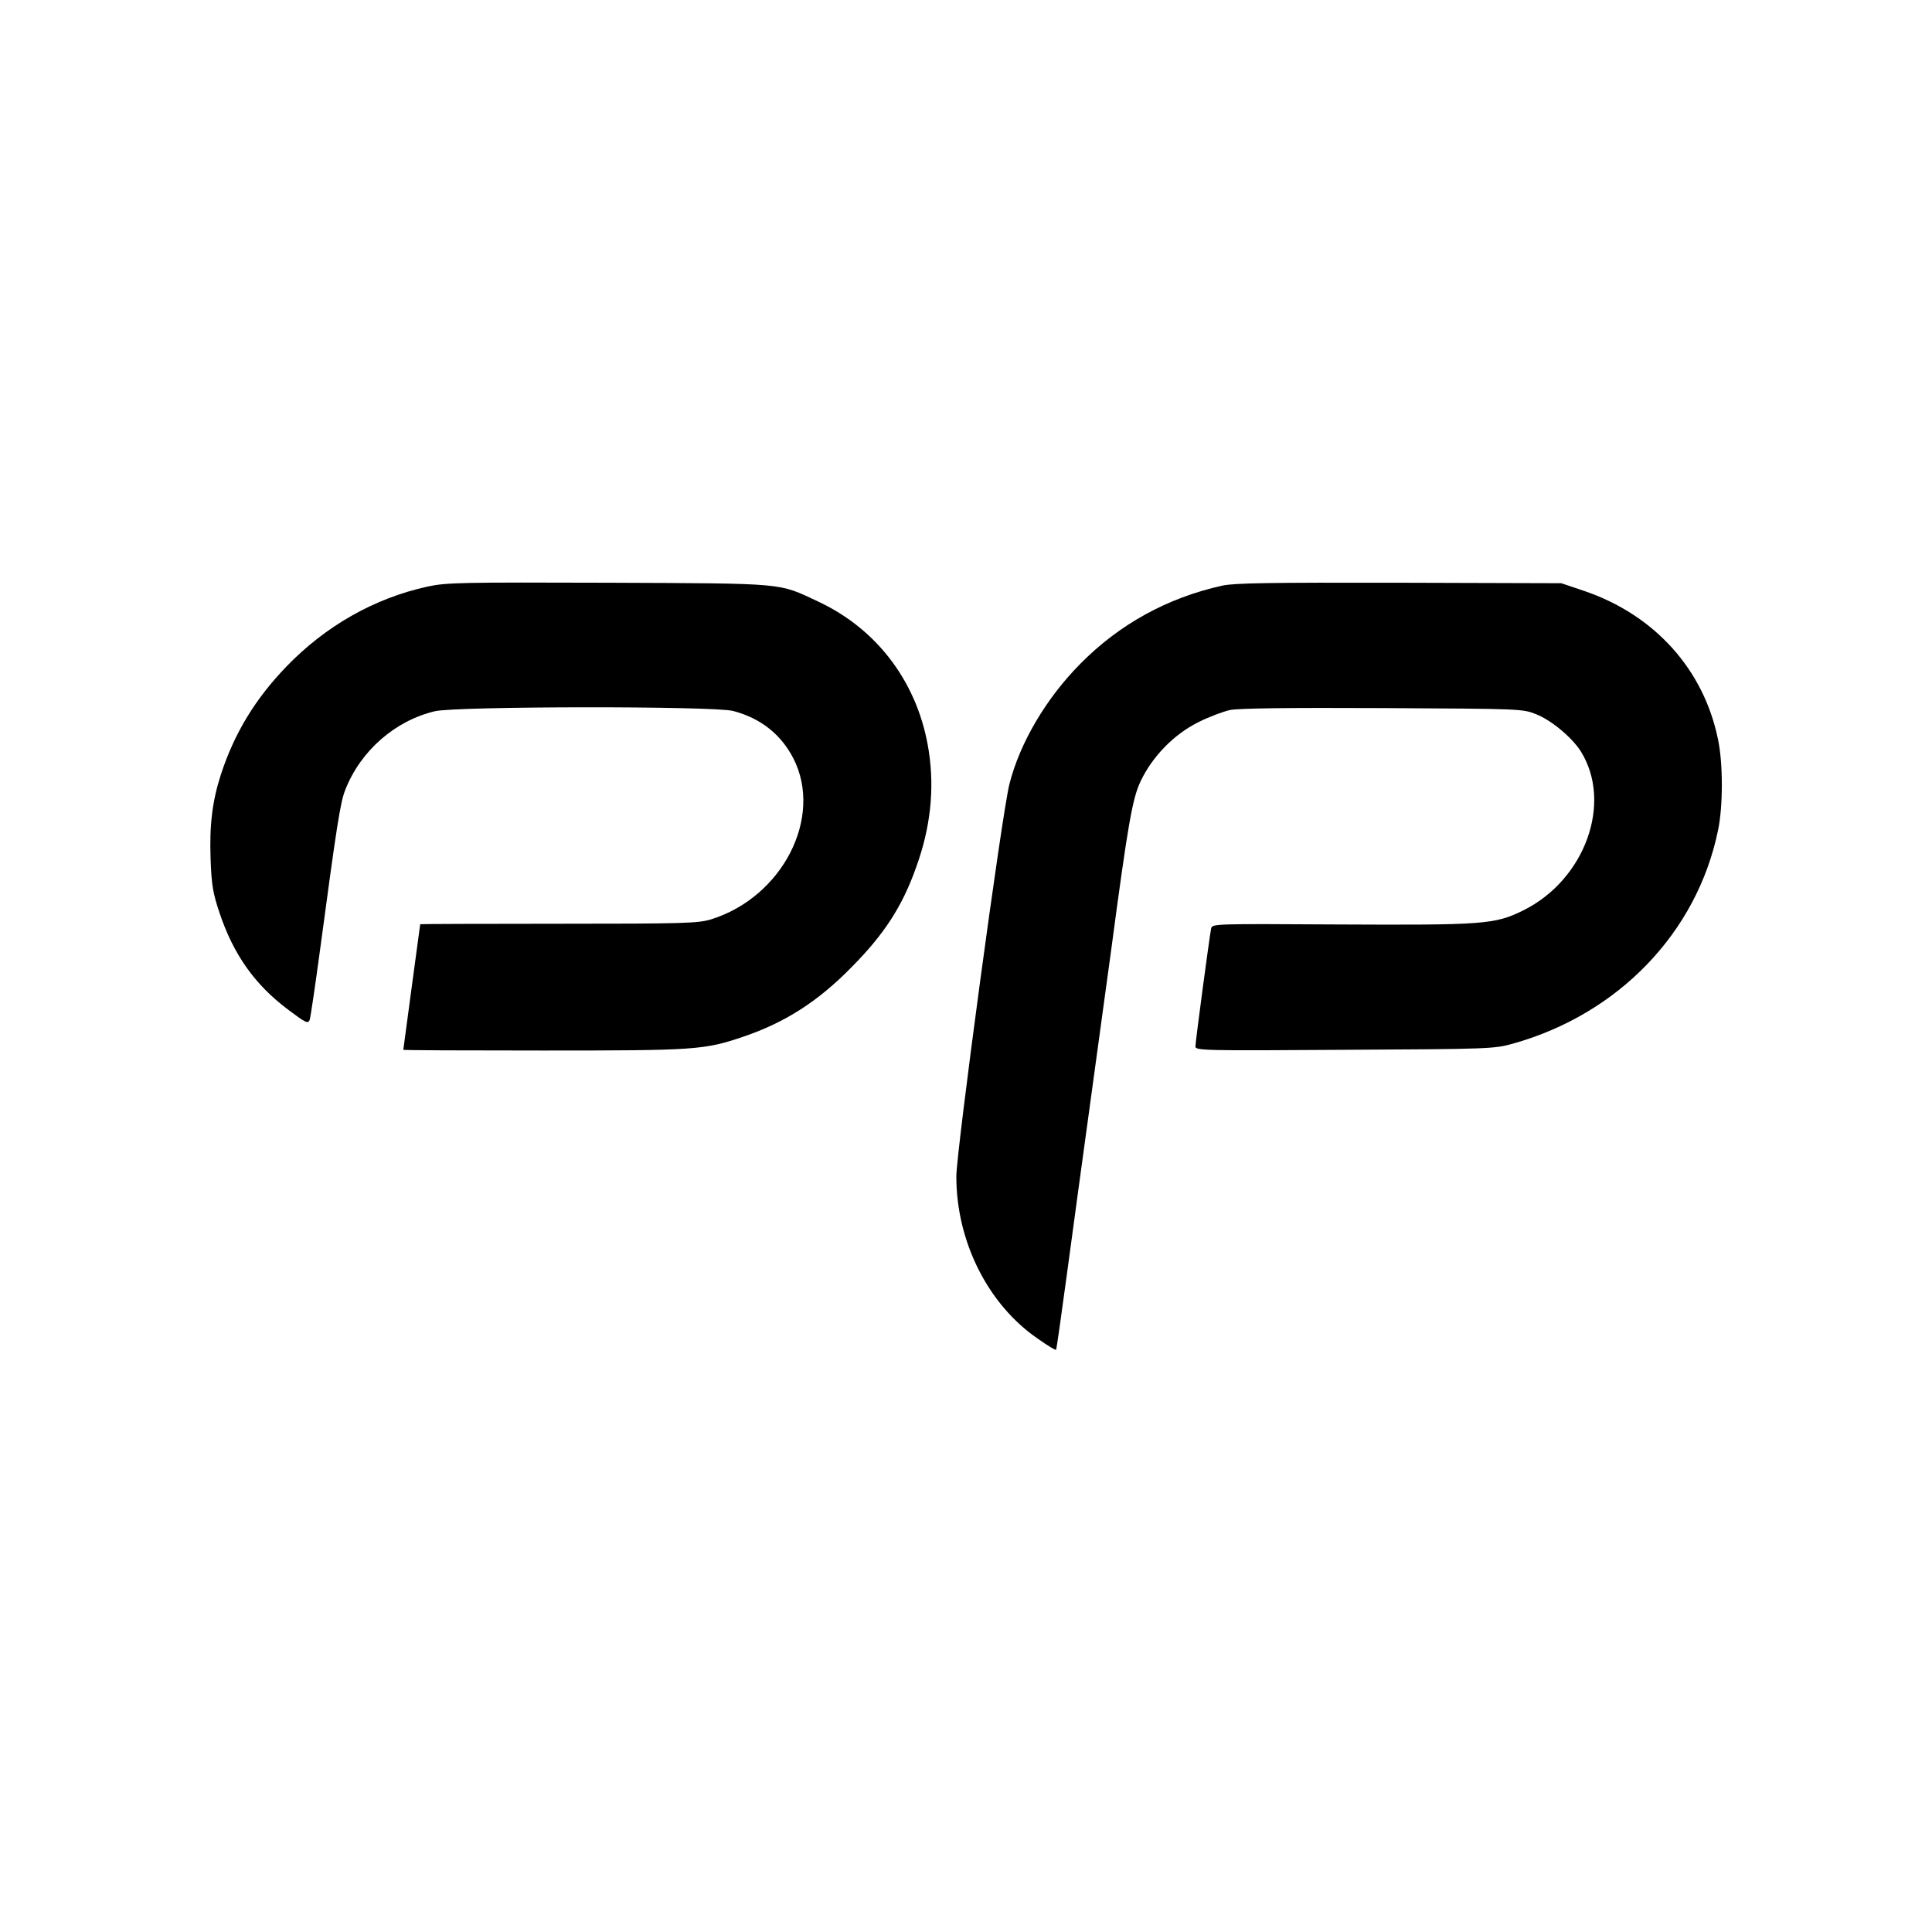 <?xml version="1.0" standalone="no"?>
<!DOCTYPE svg PUBLIC "-//W3C//DTD SVG 20010904//EN"
 "http://www.w3.org/TR/2001/REC-SVG-20010904/DTD/svg10.dtd">
<svg version="1.0" xmlns="http://www.w3.org/2000/svg"
 width="800pt" height="800pt" viewBox="0 0 800 800"
 preserveAspectRatio="xMidYMid meet">
<g transform="translate(0,800) scale(0.1,-0.1)"
fill="#000000" stroke="none">
<path d="M1770 5571 c-219 -48 -421 -162 -584 -331 -129 -134 -215 -275 -271
-446 -36 -111 -48 -210 -43 -351 4 -110 10 -142 37 -223 58 -173 146 -297 283
-400 73 -55 83 -60 90 -44 4 11 23 141 43 289 70 521 84 613 105 665 63 161
206 286 371 325 90 21 1156 22 1235 1 114 -30 198 -97 249 -196 125 -244 -45
-575 -341 -667 -54 -16 -107 -18 -631 -18 -315 0 -573 -1 -573 -2 0 0 -16
-117 -35 -259 -19 -141 -35 -259 -35 -261 0 -2 260 -3 579 -3 631 0 667 2 831
58 170 58 307 145 445 286 136 137 211 252 269 416 59 163 76 321 52 479 -42
278 -210 505 -460 621 -165 77 -124 74 -866 77 -614 2 -672 1 -750 -16z"/>
<path d="M5061 5575 c-226 -50 -425 -159 -587 -323 -142 -143 -251 -328 -294
-498 -31 -119 -220 -1521 -220 -1626 0 -270 132 -532 340 -673 38 -27 71 -47
73 -44 2 2 22 144 45 314 23 171 71 524 107 785 36 261 70 511 76 555 70 526
88 628 122 700 49 103 138 194 238 244 43 22 102 44 132 51 37 7 234 10 633 8
578 -3 579 -3 636 -26 63 -25 147 -96 183 -152 134 -213 19 -533 -238 -660
-117 -58 -164 -61 -770 -58 -511 3 -518 3 -522 -17 -7 -34 -65 -469 -65 -488
0 -17 28 -18 618 -14 596 3 620 4 695 25 438 122 764 460 851 884 21 99 21
277 0 376 -59 290 -263 516 -554 615 l-95 32 -670 2 c-544 1 -682 -1 -734 -12z"/>
</g>
</svg>
